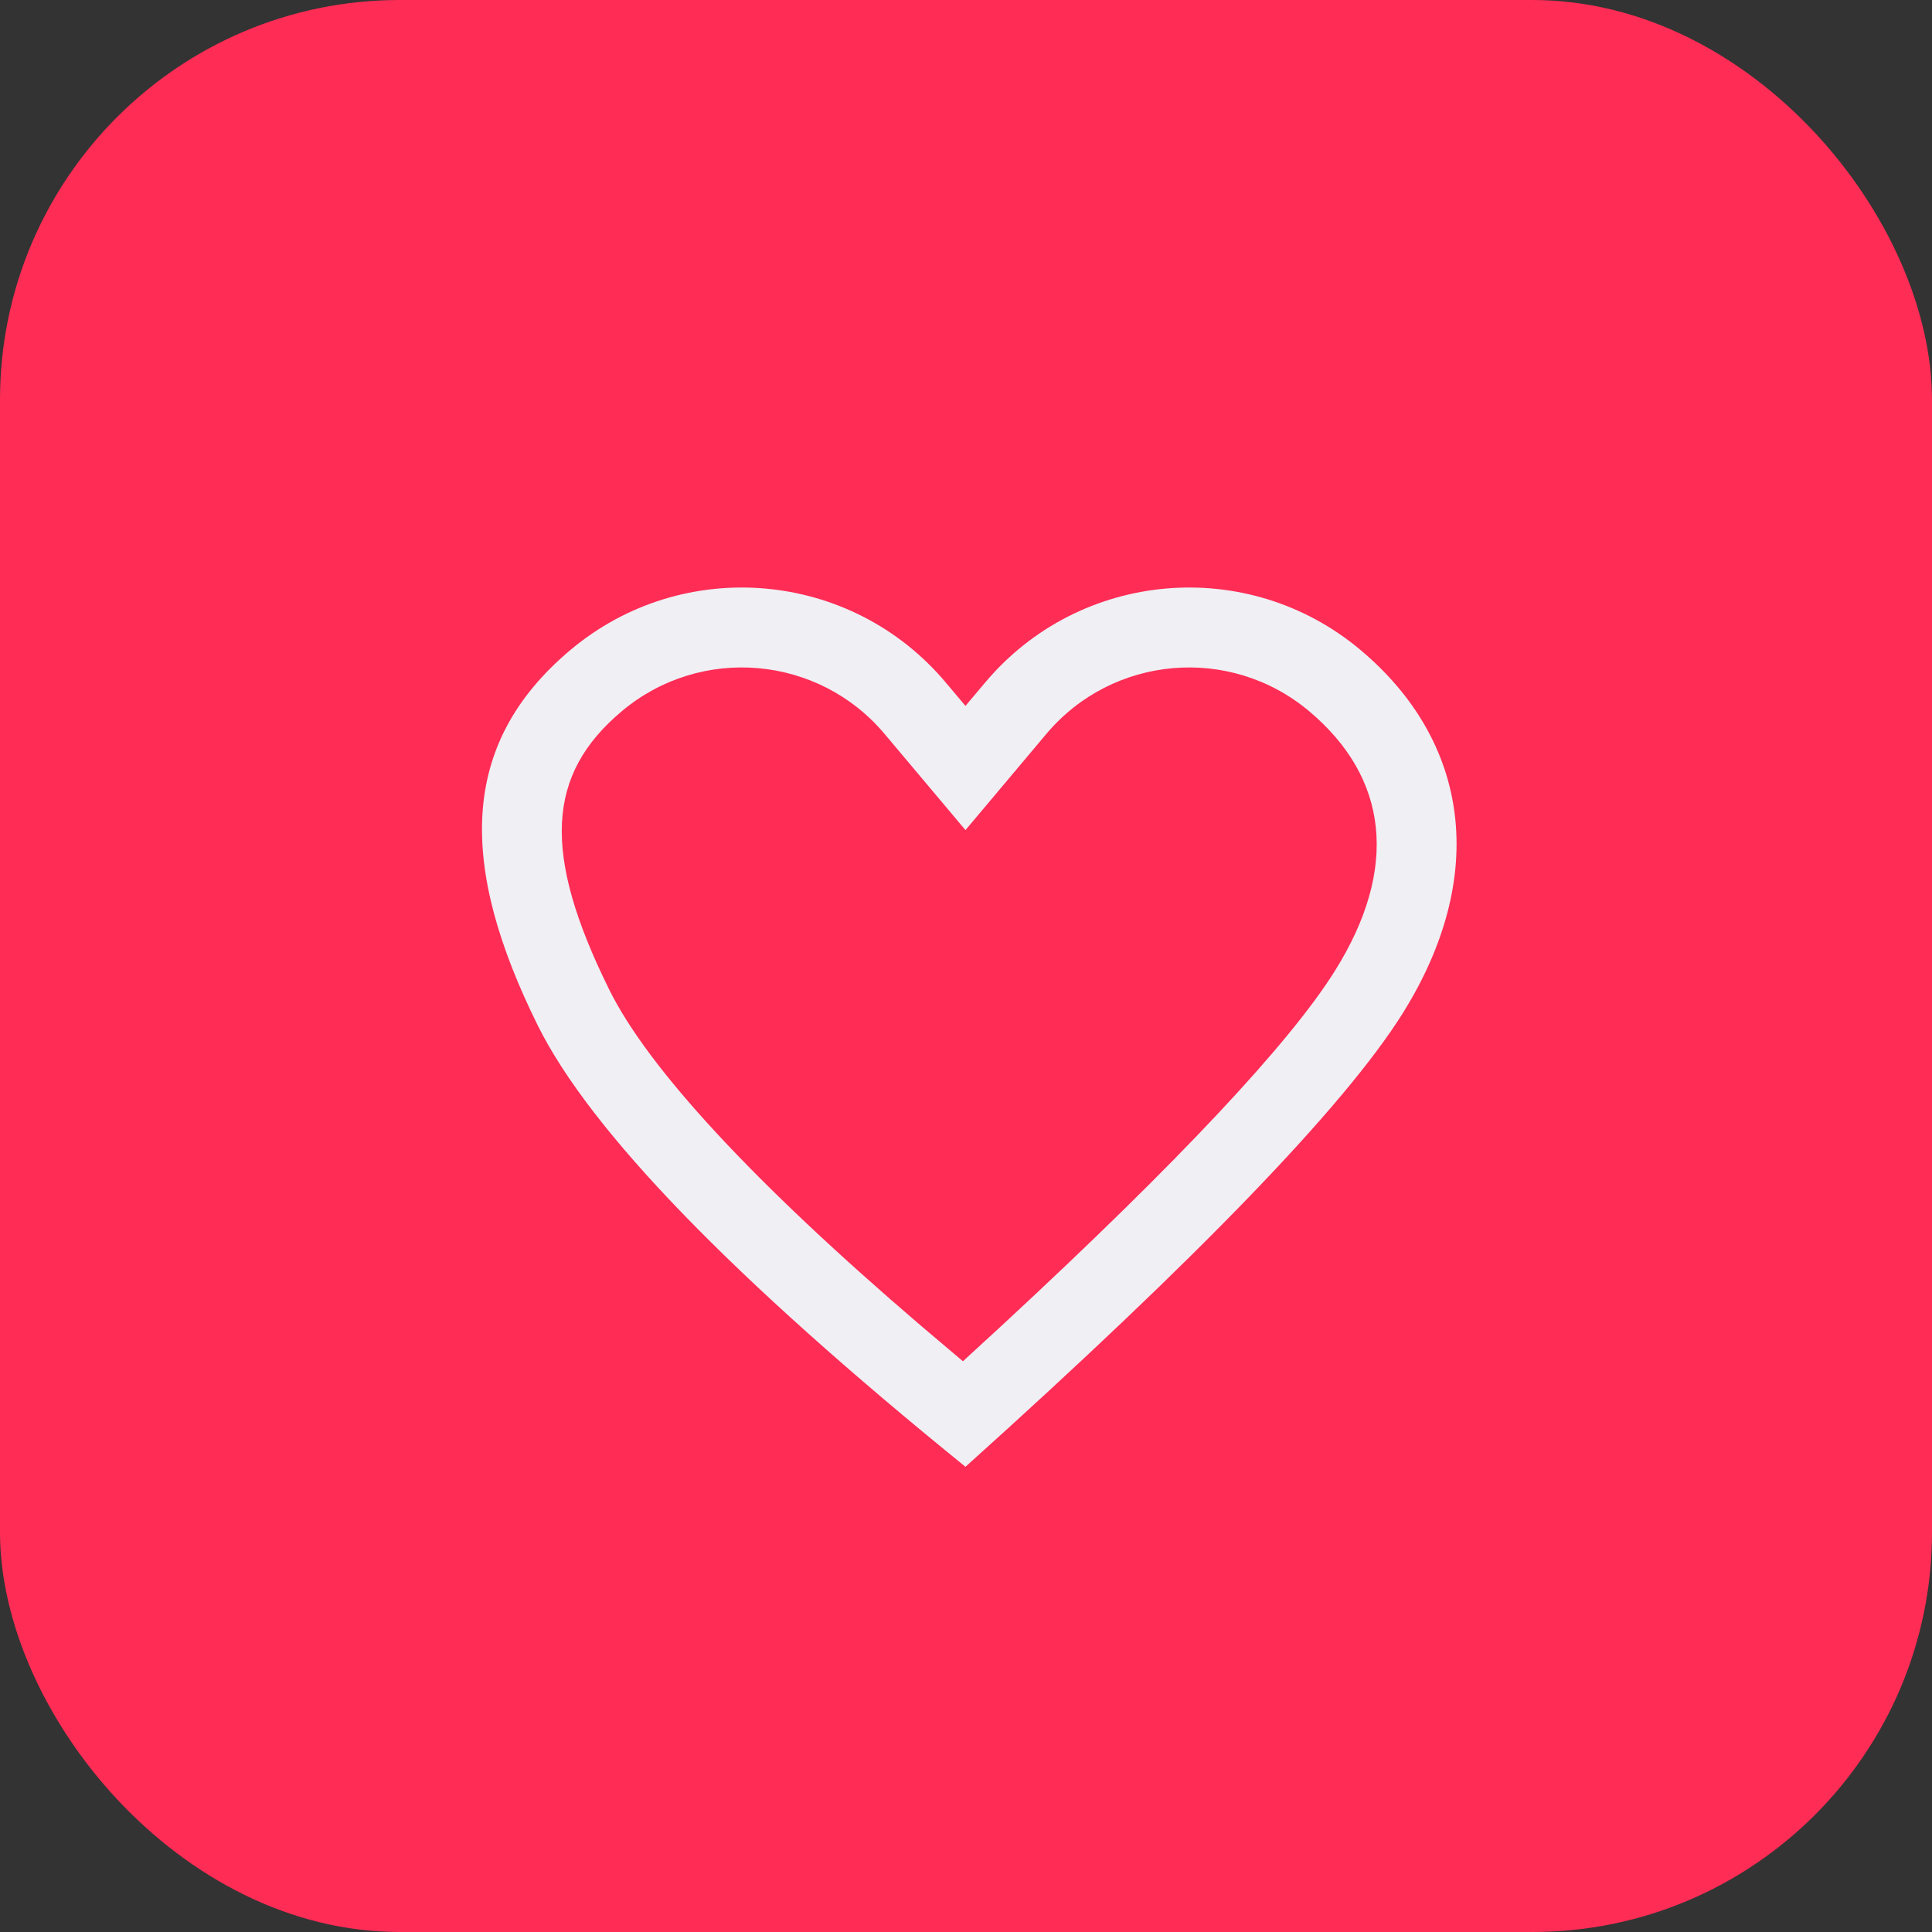 <svg width="29" height="29" viewBox="0 0 29 29" fill="none" xmlns="http://www.w3.org/2000/svg">
<rect x="0" y="0" width="29" height="29" fill="#333333" stroke="none"/>
<rect width="29" height="29" rx="6" fill="#FF2C55"/>
<path fill-rule="evenodd" clip-rule="evenodd" d="M21.05 15.218C22.351 13.145 22.056 11.127 20.42 9.755C18.728 8.335 16.205 8.555 14.785 10.248L14.492 10.596L14.199 10.248C12.779 8.555 10.256 8.335 8.564 9.755C6.872 11.175 6.895 13.015 8.071 15.39C8.855 16.973 10.996 19.183 14.492 22.017C17.997 18.867 20.182 16.6 21.05 15.218ZM14.454 20.433L13.829 19.904C11.298 17.739 9.729 16.034 9.146 14.857C8.13 12.805 8.204 11.623 9.335 10.674C10.52 9.68 12.286 9.834 13.28 11.019L14.492 12.46L15.703 11.02C16.698 9.834 18.464 9.68 19.649 10.674C20.838 11.671 21.006 13.031 20.033 14.58C19.357 15.658 17.693 17.437 15.075 19.862L14.454 20.433Z" fill="#EFEFF4"/>
</svg>
